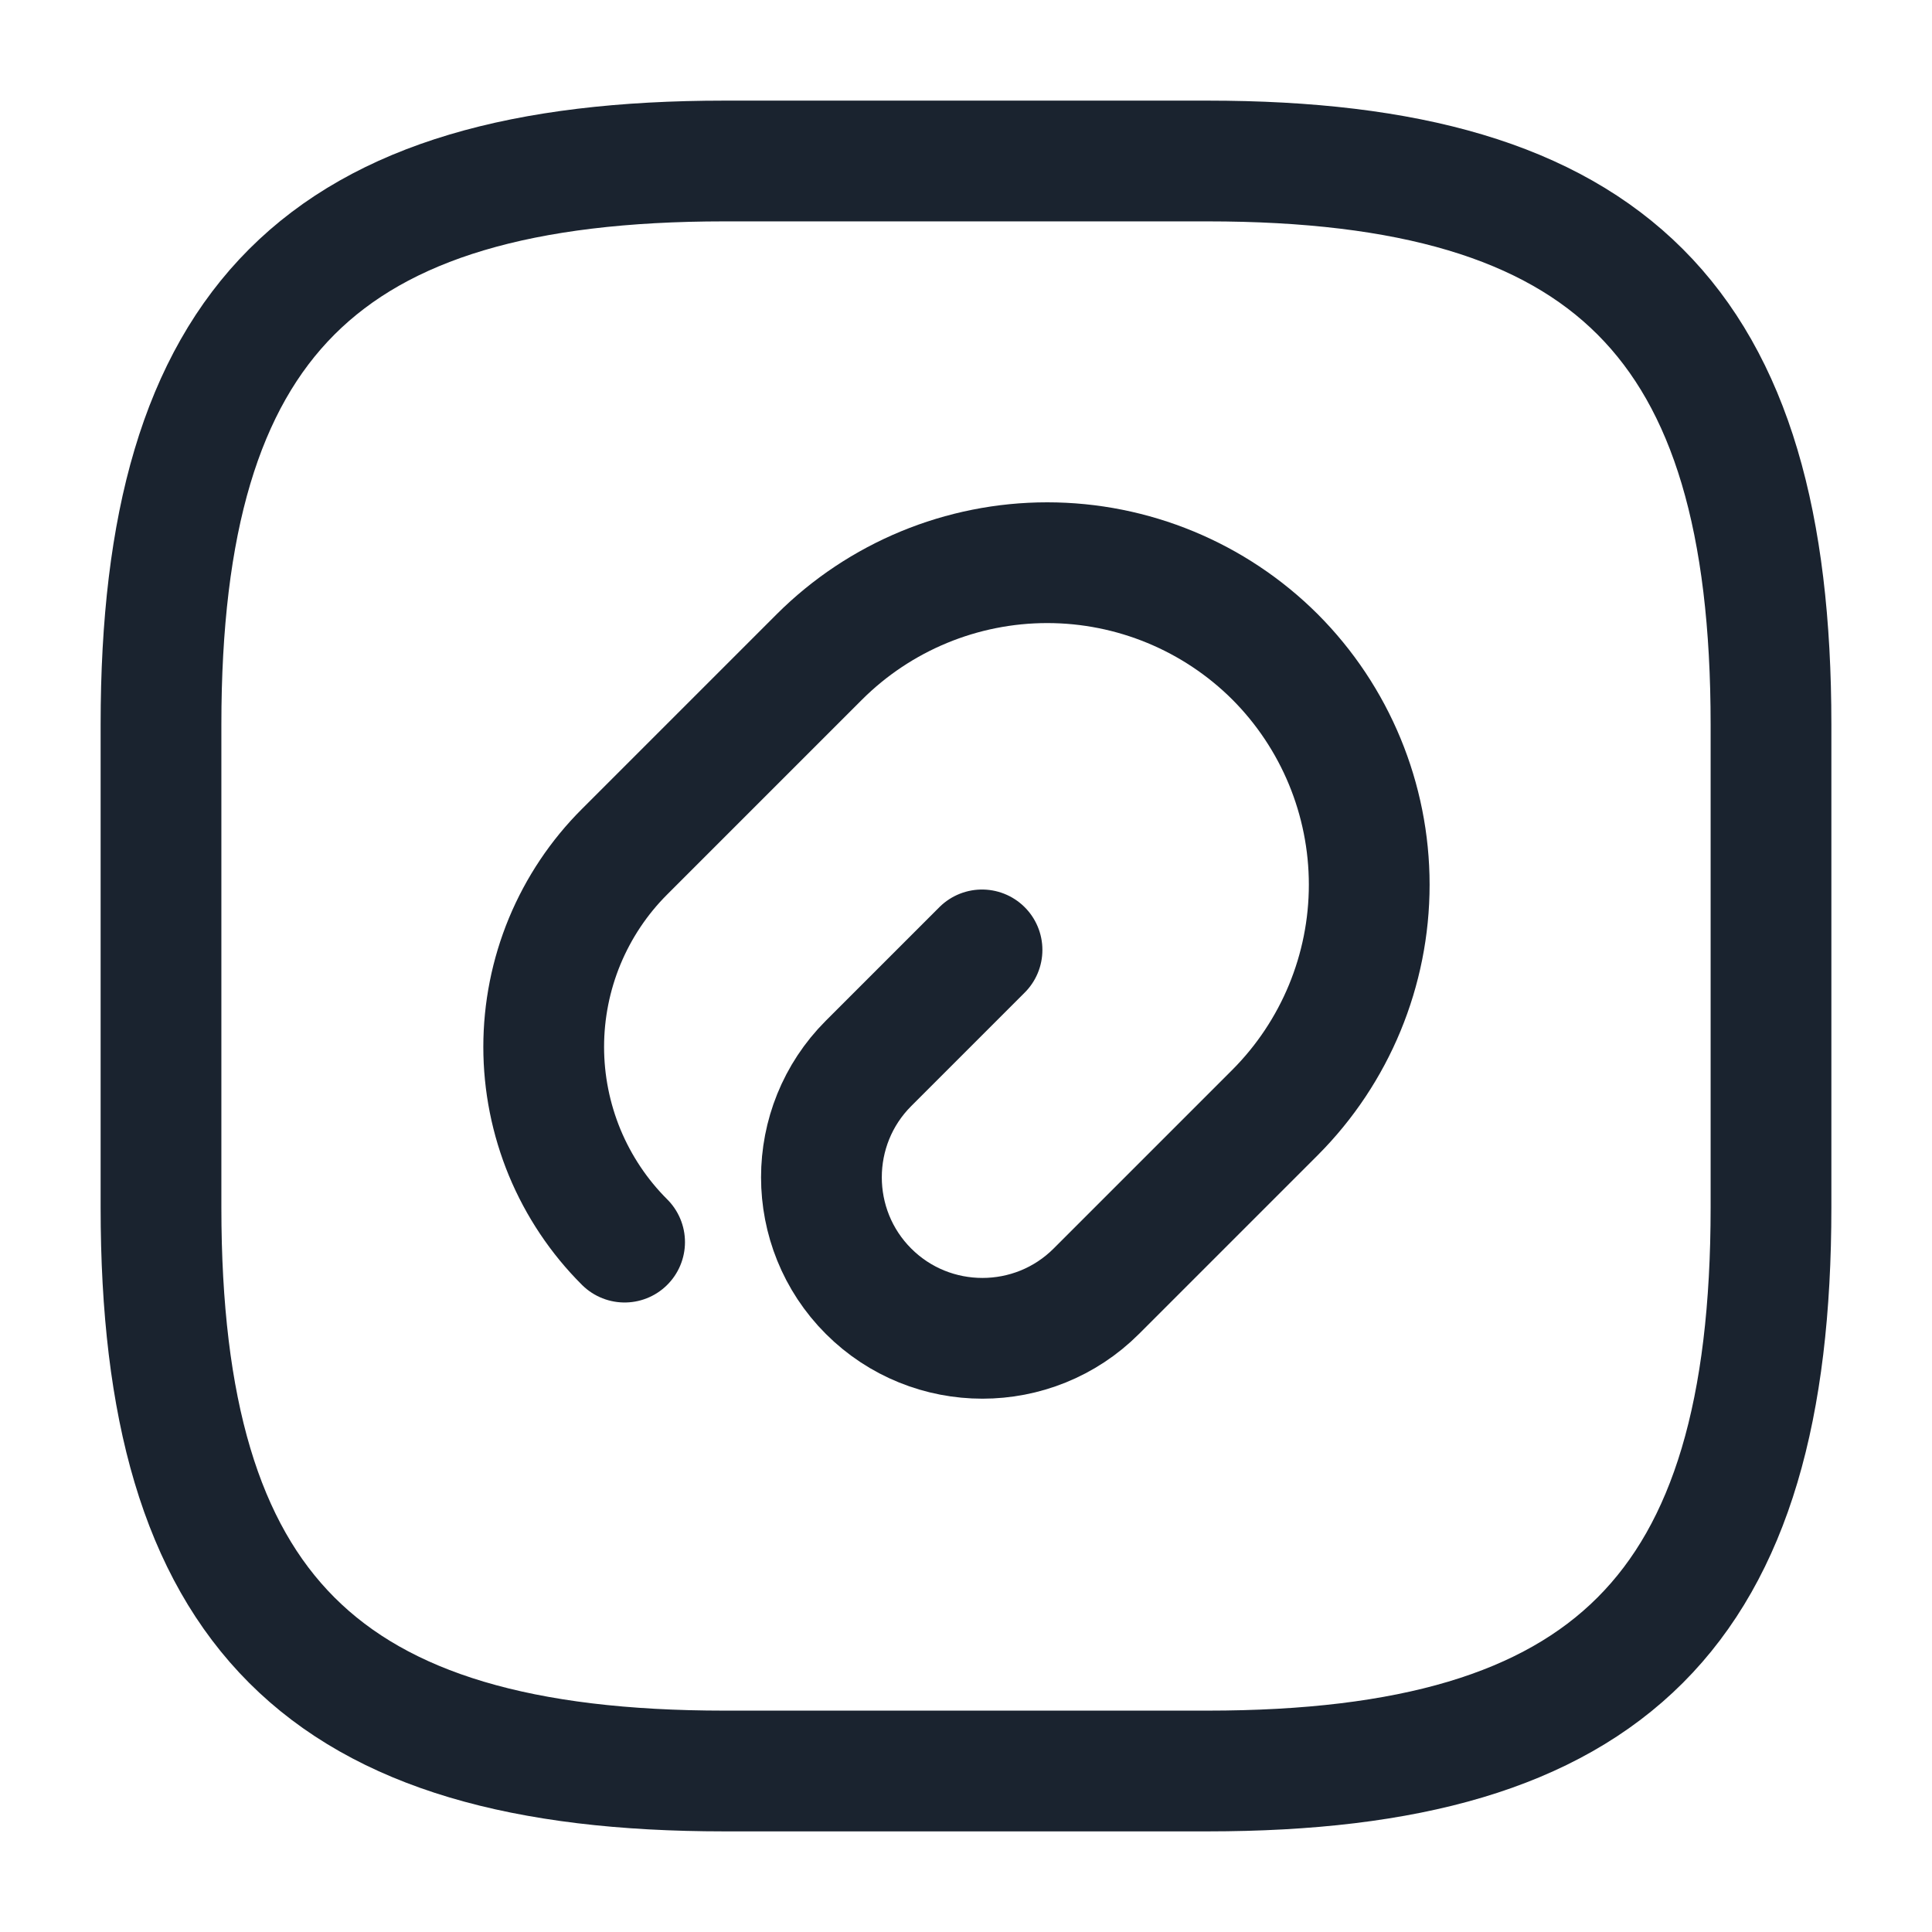 <svg width="24" height="24" viewBox="0 0 24 24" fill="none" xmlns="http://www.w3.org/2000/svg">
<path d="M12.199 11.8L10.789 13.21C10.009 13.99 10.009 15.26 10.789 16.04C11.569 16.82 12.839 16.82 13.619 16.04L15.839 13.82C16.588 13.069 17.009 12.051 17.009 10.99C17.009 9.929 16.588 8.911 15.839 8.16C15.088 7.411 14.07 6.99 13.009 6.99C11.948 6.99 10.93 7.411 10.179 8.16L7.759 10.58C7.44 10.898 7.188 11.276 7.015 11.692C6.843 12.108 6.754 12.555 6.754 13.005C6.754 13.455 6.843 13.901 7.015 14.318C7.188 14.734 7.44 15.112 7.759 15.43" stroke="#1A232F" stroke-width="1.5" stroke-linecap="round" stroke-linejoin="round"/>
<path d="M9 22H15C20 22 22 20 22 15V9C22 4 20 2 15 2H9C4 2 2 4 2 9V15C2 20 4 22 9 22Z" stroke="#1A232F" stroke-width="1.5" stroke-linecap="round" stroke-linejoin="round"/>
</svg>
